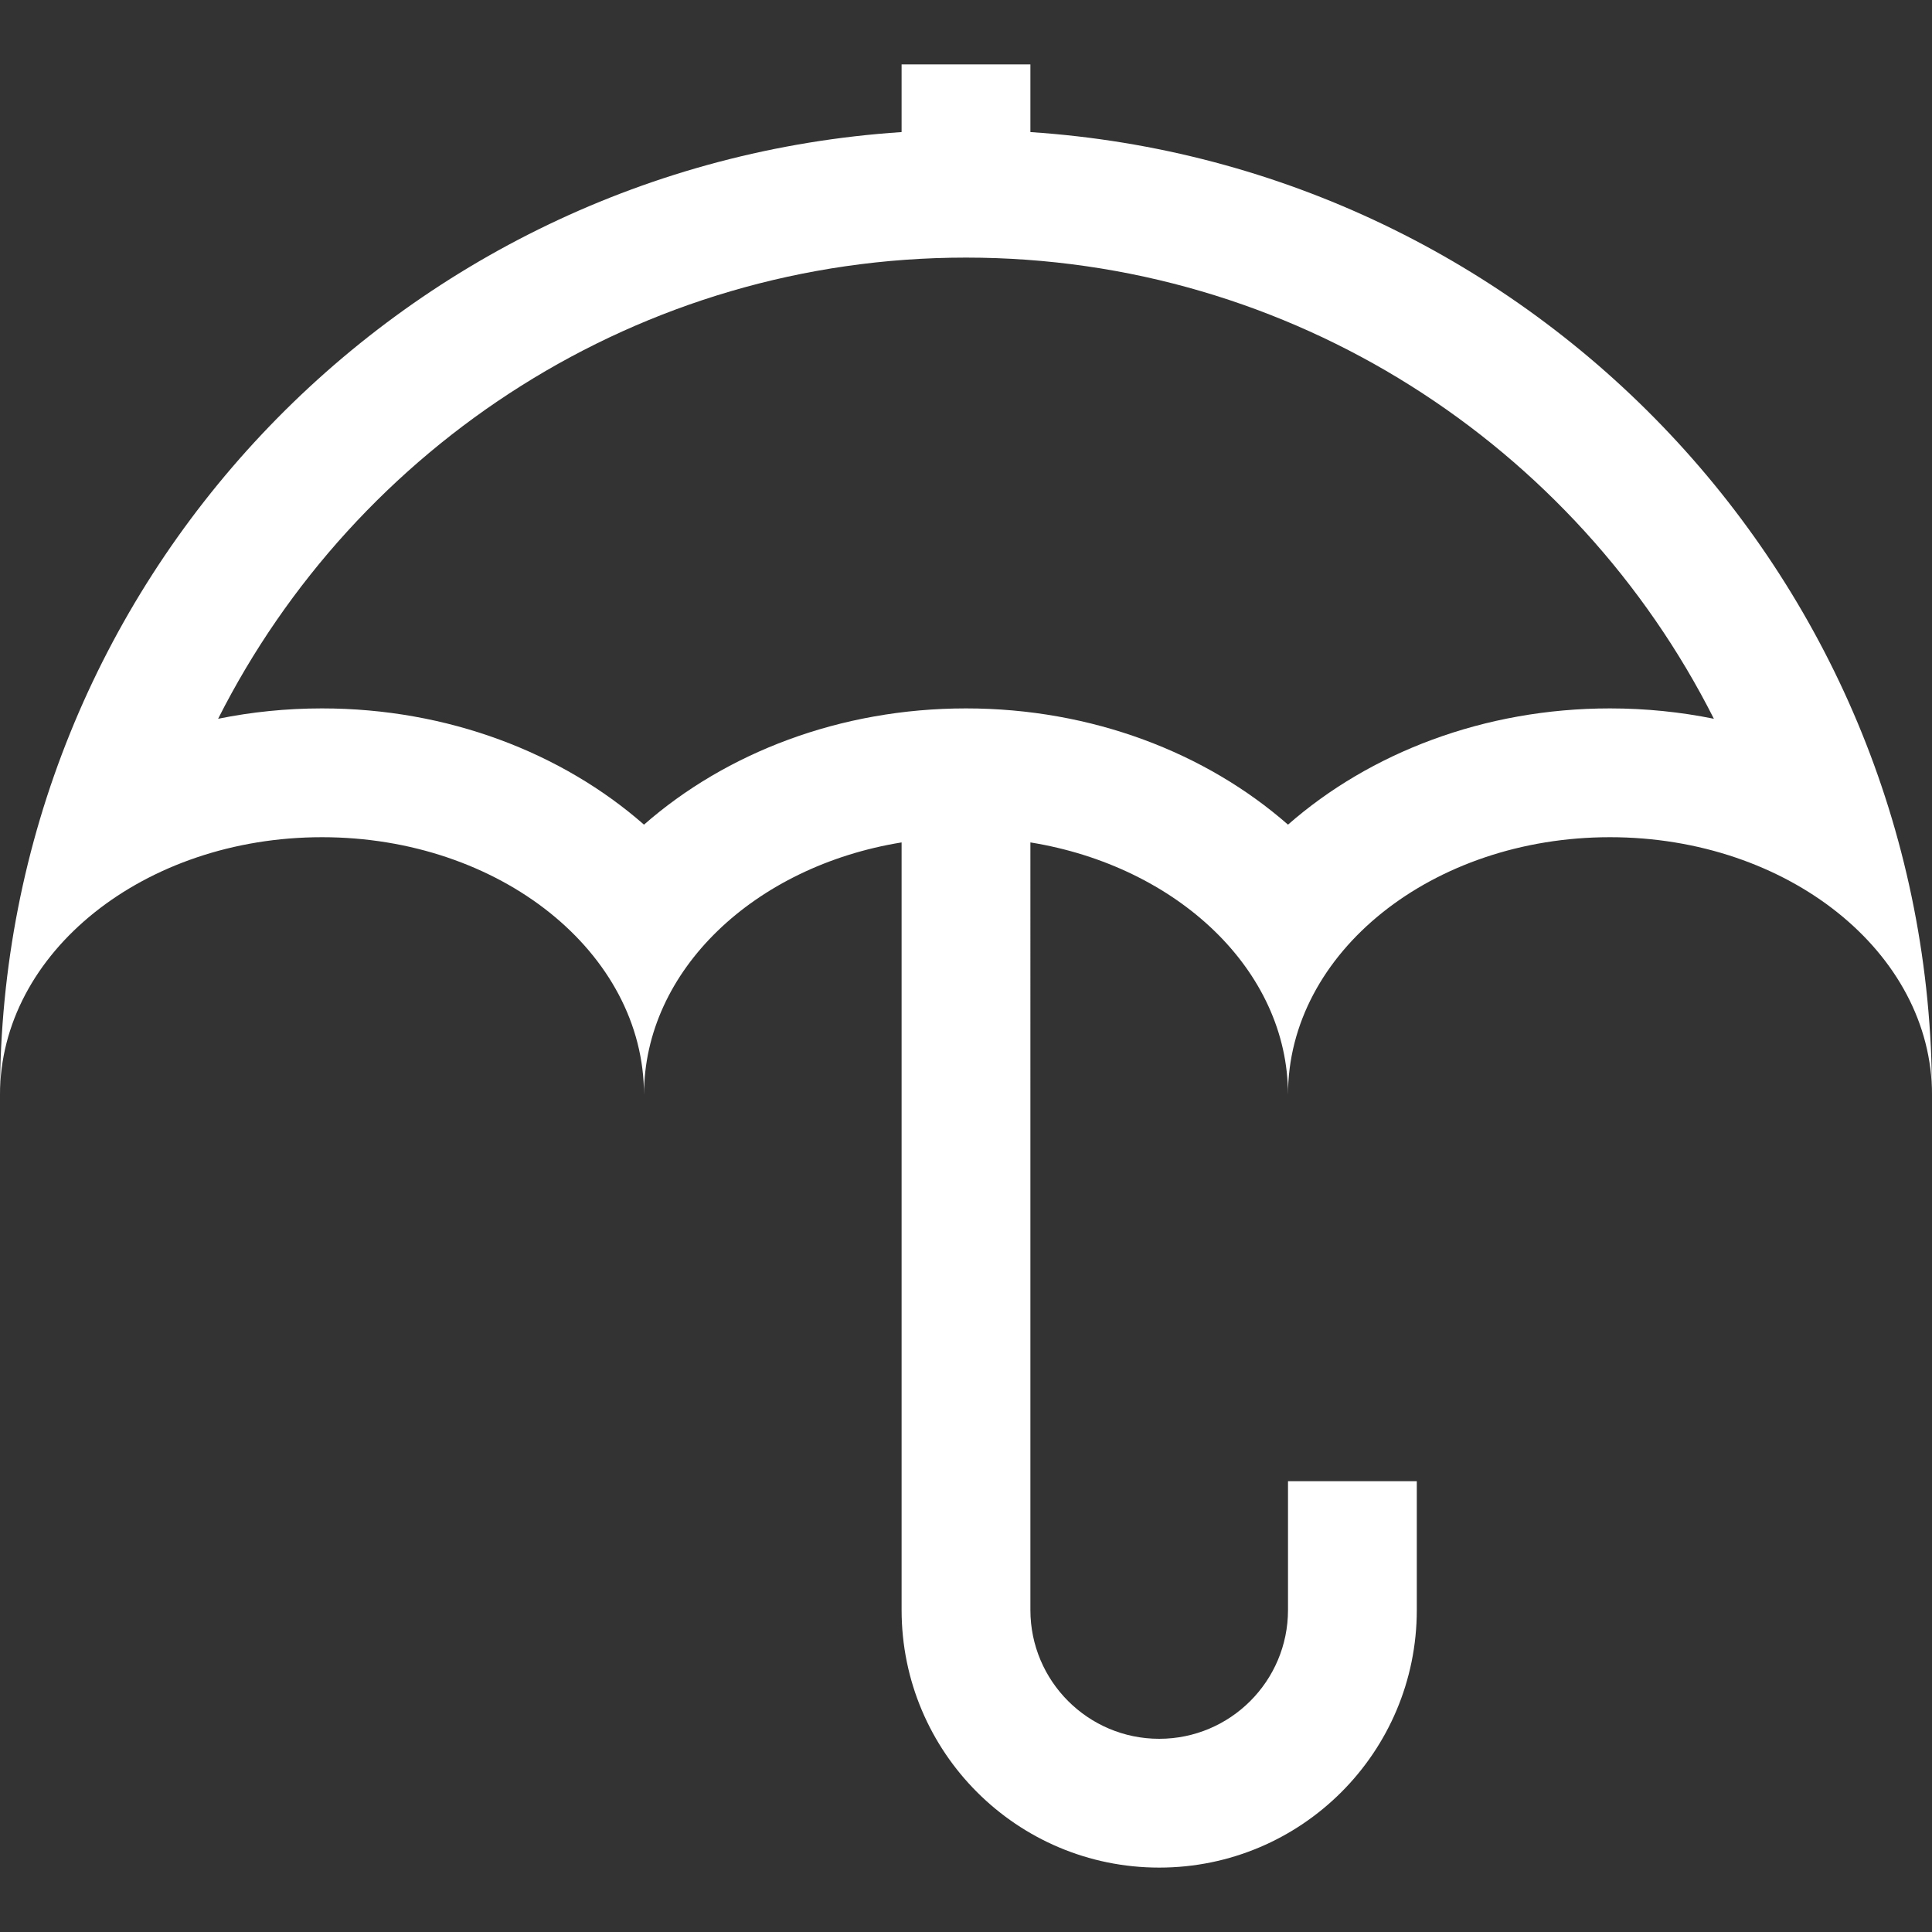 <?xml version="1.0" encoding="iso-8859-1"?>
<!-- Generator: Adobe Illustrator 14.0.0, SVG Export Plug-In . SVG Version: 6.00 Build 43363)  -->
<!DOCTYPE svg PUBLIC "-//W3C//DTD SVG 1.1//EN" "http://www.w3.org/Graphics/SVG/1.1/DTD/svg11.dtd">
<svg version="1.1" id="Layer_1" xmlns="http://www.w3.org/2000/svg" xmlns:xlink="http://www.w3.org/1999/xlink" x="0px" y="0px"
	 width="30px" height="30px" viewBox="0 0 30 30" style="enable-background:new 0 0 30 30;" xml:space="preserve">
<rect x="0" y="0" width="30" height="30" fill="#333333" stroke="none"/>
<path style="fill:#fff" d="M16,2.051V1h-2v1.051C6.185,2.567,0,9.054,0,17c0-2.209,2.238-4,5-4s5,1.791,5,4c0-1.935,1.718-3.549,4-3.919V25
	c0,2.209,1.791,4,4,4s4-1.791,4-4v-2h-2v2c0,1.104-0.896,2-2,2s-2-0.896-2-2V13.081c2.282,0.37,4,1.984,4,3.919c0-2.209,2.238-4,5-4
	s5,1.791,5,4C30,9.054,23.815,2.567,16,2.051z M25,11c-1.957,0-3.729,0.691-5,1.805C18.729,11.691,16.957,11,15,11
	s-3.729,0.691-5,1.805C8.729,11.691,6.957,11,5,11c-0.555,0-1.096,0.056-1.613,0.161C5.529,6.917,9.93,4,15,4
	s9.471,2.917,11.613,7.161C26.096,11.056,25.555,11,25,11z"/>
</svg>
